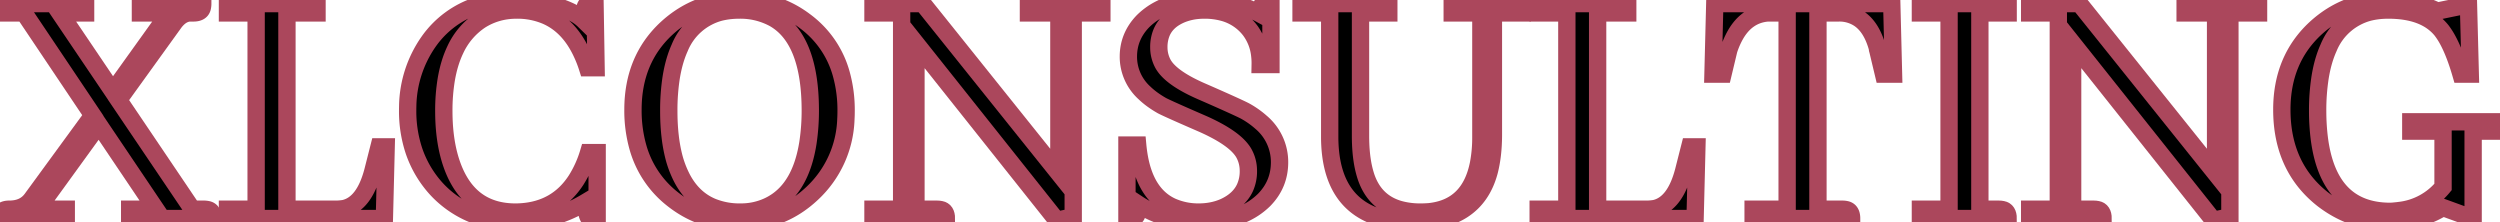 <svg width="136.309" height="12.111" viewBox="0 0 136.309 12.111" xmlns="http://www.w3.org/2000/svg"><g id="svgGroup" stroke-linecap="round" fill-rule="evenodd" font-size="9pt" stroke="#ab475c" stroke-width="0.25mm" fill="#000" style="stroke:#ab475c;stroke-width:0.25mm;fill:#000"><path d="M 0 11.915 L 3.613 11.915 L 3.613 11.407 L 2.051 11.407 L 5.391 6.798 L 8.496 11.407 L 7.07 11.407 L 7.07 11.915 L 11.621 11.915 Q 11.621 11.485 11.309 11.427 Q 11.211 11.407 11.113 11.407 L 10.488 11.407 L 6.465 5.45 L 9.492 1.251 A 1.764 1.764 0 0 1 9.732 0.981 Q 10.009 0.731 10.332 0.704 L 10.547 0.704 Q 10.977 0.704 11.035 0.392 Q 11.055 0.294 11.055 0.196 L 7.656 0.196 L 7.656 0.704 L 9.219 0.704 L 6.152 4.981 L 3.262 0.704 L 4.668 0.704 L 4.668 0.196 L 0.098 0.196 L 0.098 0.704 L 1.309 0.704 L 5.059 6.29 L 1.719 10.86 Q 1.309 11.407 0.508 11.407 Q 0.078 11.407 0.02 11.72 Q 0 11.817 0 11.915 Z" id="0" vector-effect="non-scaling-stroke"/><path d="M 12.402 11.915 L 20.957 11.915 L 21.055 8.009 L 20.664 8.009 L 20.332 9.317 Q 19.863 11.114 18.77 11.368 A 2.867 2.867 0 0 1 18.456 11.403 A 2.469 2.469 0 0 1 18.32 11.407 L 15.645 11.407 L 15.645 0.704 L 17.285 0.704 L 17.285 0.196 L 12.402 0.196 L 12.402 0.704 L 13.965 0.704 L 13.965 11.407 L 12.402 11.407 L 12.402 11.915 Z" id="1" vector-effect="non-scaling-stroke"/><path d="M 32.559 12.013 L 32.559 8.321 L 32.09 8.321 A 6.026 6.026 0 0 1 31.42 9.807 Q 30.374 11.433 28.392 11.554 A 5.296 5.296 0 0 1 28.105 11.563 Q 25.566 11.563 24.648 9.005 Q 24.23 7.839 24.201 6.283 A 12.514 12.514 0 0 1 24.199 6.056 A 10.328 10.328 0 0 1 24.333 4.328 Q 24.488 3.418 24.822 2.717 A 3.87 3.87 0 0 1 26.211 1.095 Q 27.09 0.548 28.164 0.548 A 4.003 4.003 0 0 1 29.775 0.859 Q 30.728 1.273 31.358 2.239 A 5.22 5.22 0 0 1 31.699 2.853 Q 31.895 3.263 32.031 3.692 L 32.5 3.692 L 32.441 0.099 A 1.026 1.026 0 0 0 32.258 0.114 Q 32.164 0.131 32.093 0.168 A 0.361 0.361 0 0 0 31.914 0.372 A 1.385 1.385 0 0 0 31.887 0.517 Q 31.855 0.747 31.855 1.134 A 2.364 2.364 0 0 0 31.385 0.777 Q 30.906 0.494 30.164 0.281 A 9.117 9.117 0 0 0 29.922 0.216 Q 29.023 0.001 28.086 0.001 A 6.638 6.638 0 0 0 26.055 0.296 A 5.208 5.208 0 0 0 23.359 2.286 A 6.303 6.303 0 0 0 22.23 5.787 A 7.71 7.71 0 0 0 22.227 6.017 A 6.831 6.831 0 0 0 22.574 8.235 A 5.882 5.882 0 0 0 23.809 10.313 A 5.586 5.586 0 0 0 27.606 12.089 A 7.614 7.614 0 0 0 28.184 12.11 Q 30.156 12.091 31.953 11.017 A 4.465 4.465 0 0 0 31.961 11.3 Q 31.989 11.729 32.108 11.885 A 0.232 0.232 0 0 0 32.188 11.954 Q 32.28 11.994 32.418 12.007 A 1.527 1.527 0 0 0 32.559 12.013 Z" id="2" vector-effect="non-scaling-stroke"/><path d="M 40.371 0.001 Q 38.027 0.001 36.348 1.544 Q 34.512 3.243 34.512 5.978 A 7.366 7.366 0 0 0 34.792 8.065 A 5.454 5.454 0 0 0 36.68 10.86 Q 38.262 12.11 40.313 12.11 Q 42.617 12.11 44.277 10.548 A 5.786 5.786 0 0 0 46.121 6.49 A 7.828 7.828 0 0 0 46.133 6.056 A 7.357 7.357 0 0 0 45.867 4.022 A 5.325 5.325 0 0 0 43.887 1.153 Q 42.363 0.001 40.371 0.001 Z M 38.834 11.282 A 3.966 3.966 0 0 0 40.371 11.563 A 4.068 4.068 0 0 0 40.541 11.56 A 3.492 3.492 0 0 0 41.816 11.271 A 3.245 3.245 0 0 0 42.421 10.925 Q 43.71 9.991 44.054 7.769 A 11.747 11.747 0 0 0 44.18 5.978 Q 44.166 2.135 42.206 1.011 A 3.828 3.828 0 0 0 40.312 0.548 A 4.955 4.955 0 0 0 40.108 0.552 A 4.316 4.316 0 0 0 39.277 0.665 A 3.281 3.281 0 0 0 37.058 2.61 Q 36.746 3.3 36.598 4.216 A 11.605 11.605 0 0 0 36.465 6.056 A 14.136 14.136 0 0 0 36.466 6.236 Q 36.474 6.86 36.538 7.418 A 8.399 8.399 0 0 0 36.738 8.536 A 5.579 5.579 0 0 0 37.196 9.734 Q 37.788 10.847 38.834 11.282 Z" id="3" vector-effect="non-scaling-stroke"/><path d="M 56.074 0.196 L 56.074 0.704 L 57.734 0.704 L 57.734 9.454 L 50.313 0.196 L 47.598 0.196 L 47.598 0.704 L 49.16 0.704 L 49.16 11.407 L 47.598 11.407 L 47.598 11.915 L 51.602 11.915 Q 51.602 11.485 51.289 11.427 Q 51.191 11.407 51.094 11.407 L 49.941 11.407 L 49.941 2.364 L 57.617 12.013 L 58.516 11.817 L 58.516 0.704 L 60.078 0.704 L 60.078 0.196 L 56.074 0.196 Z" id="4" vector-effect="non-scaling-stroke"/><path d="M 68.711 3.517 L 69.297 3.517 L 69.297 0.099 Q 68.828 0.099 68.75 0.392 A 0.837 0.837 0 0 0 68.728 0.494 Q 68.711 0.607 68.711 0.763 A 6.21 6.21 0 0 0 66.173 0.023 A 7.546 7.546 0 0 0 65.586 0.001 A 6.097 6.097 0 0 0 64.254 0.138 Q 63.076 0.402 62.305 1.173 Q 61.523 1.993 61.523 3.087 A 2.66 2.66 0 0 0 62.391 5.057 Q 62.786 5.439 63.359 5.763 A 4.901 4.901 0 0 0 63.539 5.851 Q 63.956 6.049 65.067 6.533 A 241.004 241.004 0 0 0 65.586 6.759 A 10.793 10.793 0 0 1 66.384 7.151 Q 67.461 7.74 67.813 8.341 Q 68.066 8.79 68.066 9.317 A 2.172 2.172 0 0 1 67.881 10.234 Q 67.57 10.911 66.738 11.29 Q 66.113 11.563 65.352 11.563 A 3.569 3.569 0 0 1 63.89 11.263 Q 62.415 10.582 62.085 8.36 A 8.112 8.112 0 0 1 62.031 7.911 L 61.445 7.911 L 61.445 11.954 A 1.216 1.216 0 0 0 61.631 11.941 Q 61.931 11.895 61.992 11.681 A 0.866 0.866 0 0 0 62.009 11.587 Q 62.031 11.422 62.031 11.114 A 6.018 6.018 0 0 0 65.3 12.109 A 7.265 7.265 0 0 0 65.449 12.11 A 6.679 6.679 0 0 0 66.844 11.974 Q 67.713 11.788 68.371 11.35 A 3.758 3.758 0 0 0 68.926 10.899 Q 69.766 10.04 69.766 8.849 A 2.834 2.834 0 0 0 68.754 6.664 A 4.836 4.836 0 0 0 67.891 6.056 Q 67.573 5.888 66.123 5.248 A 245.786 245.786 0 0 0 65.605 5.021 Q 64.248 4.441 63.677 3.838 A 1.817 1.817 0 0 1 63.418 3.497 Q 63.184 3.067 63.184 2.579 A 2.062 2.062 0 0 1 63.327 1.79 Q 63.541 1.267 64.078 0.947 A 2.648 2.648 0 0 1 64.453 0.763 A 3.112 3.112 0 0 1 65.29 0.566 A 3.814 3.814 0 0 1 65.664 0.548 A 3.847 3.847 0 0 1 66.7 0.679 A 2.727 2.727 0 0 1 68.164 1.661 A 2.757 2.757 0 0 1 68.681 2.967 Q 68.716 3.23 68.711 3.517 Z" id="5" vector-effect="non-scaling-stroke"/><path d="M 70.938 0.196 L 70.938 0.704 L 72.5 0.704 L 72.5 7.521 Q 72.531 11.168 75.411 11.917 A 6.638 6.638 0 0 0 77.051 12.11 Q 80.406 12.11 81.175 9.431 A 4.939 4.939 0 0 0 81.211 9.298 Q 81.422 8.452 81.426 7.379 A 11.092 11.092 0 0 0 81.426 7.345 L 81.426 0.704 L 82.988 0.704 L 82.988 0.196 L 79.18 0.196 L 79.18 0.704 L 80.742 0.704 L 80.742 7.462 A 7.593 7.593 0 0 1 80.617 8.905 Q 80.159 11.261 78.025 11.533 A 4.151 4.151 0 0 1 77.93 11.544 Q 77.695 11.563 77.461 11.563 A 4.258 4.258 0 0 1 76.327 11.424 Q 74.913 11.033 74.453 9.552 A 5.511 5.511 0 0 1 74.271 8.741 Q 74.208 8.326 74.189 7.849 A 10.838 10.838 0 0 1 74.18 7.403 L 74.18 0.704 L 75.723 0.704 L 75.723 0.196 L 70.938 0.196 Z" id="6" vector-effect="non-scaling-stroke"/><path d="M 83.867 11.915 L 92.422 11.915 L 92.52 8.009 L 92.129 8.009 L 91.797 9.317 Q 91.328 11.114 90.234 11.368 A 2.867 2.867 0 0 1 89.921 11.403 A 2.469 2.469 0 0 1 89.785 11.407 L 87.109 11.407 L 87.109 0.704 L 88.75 0.704 L 88.75 0.196 L 83.867 0.196 L 83.867 0.704 L 85.43 0.704 L 85.43 11.407 L 83.867 11.407 L 83.867 11.915 Z" id="7" vector-effect="non-scaling-stroke"/><path d="M 95.586 11.915 L 100.957 11.915 Q 100.957 11.485 100.645 11.427 Q 100.547 11.407 100.449 11.407 L 99.121 11.407 L 99.121 0.704 L 100.254 0.704 A 1.932 1.932 0 0 1 101.392 1.038 Q 102.056 1.504 102.363 2.618 A 0.503 0.503 0 0 0 102.365 2.659 Q 102.369 2.707 102.383 2.735 L 102.695 4.044 L 103.242 4.044 L 103.145 0.196 L 93.496 0.196 L 93.398 4.044 L 93.945 4.044 L 94.258 2.735 A 4.462 4.462 0 0 1 94.625 1.891 Q 95.259 0.792 96.387 0.704 L 97.441 0.704 L 97.441 11.407 L 95.586 11.407 L 95.586 11.915 Z" id="8" vector-effect="non-scaling-stroke"/><path d="M 104.707 11.915 L 109.492 11.915 Q 109.492 11.485 109.18 11.427 Q 109.082 11.407 108.984 11.407 L 107.949 11.407 L 107.949 0.704 L 109.492 0.704 L 109.492 0.196 L 104.707 0.196 L 104.707 0.704 L 106.27 0.704 L 106.27 11.407 L 104.707 11.407 L 104.707 11.915 Z" id="9" vector-effect="non-scaling-stroke"/><path d="M 119.141 0.196 L 119.141 0.704 L 120.801 0.704 L 120.801 9.454 L 113.379 0.196 L 110.664 0.196 L 110.664 0.704 L 112.227 0.704 L 112.227 11.407 L 110.664 11.407 L 110.664 11.915 L 114.668 11.915 Q 114.668 11.485 114.355 11.427 Q 114.258 11.407 114.16 11.407 L 113.008 11.407 L 113.008 2.364 L 120.684 12.013 L 121.582 11.817 L 121.582 0.704 L 123.145 0.704 L 123.145 0.196 L 119.141 0.196 Z" id="10" vector-effect="non-scaling-stroke"/><path d="M 136.309 6.642 L 131.445 6.642 L 131.445 7.149 L 133.203 7.149 L 133.203 10.196 A 3.599 3.599 0 0 1 130.838 11.477 A 4.792 4.792 0 0 1 130.586 11.505 Q 130.43 11.524 130.273 11.524 Q 126.964 11.491 126.458 7.55 A 12.117 12.117 0 0 1 126.367 6.056 A 11.605 11.605 0 0 1 126.501 4.216 Q 126.648 3.3 126.96 2.61 A 3.281 3.281 0 0 1 129.18 0.665 A 4.316 4.316 0 0 1 130.011 0.552 A 4.955 4.955 0 0 1 130.215 0.548 Q 132.227 0.548 133.125 1.661 A 4.023 4.023 0 0 1 133.48 2.221 Q 133.857 2.929 134.18 4.044 L 134.688 4.044 L 134.59 0.255 L 132.891 0.606 A 5.85 5.85 0 0 0 130.273 0.001 Q 127.93 0.001 126.25 1.544 Q 124.414 3.243 124.414 5.978 Q 124.414 9.103 126.641 10.86 Q 128.262 12.11 130.273 12.11 Q 131.738 12.11 132.93 11.466 A 1.959 1.959 0 0 0 133.039 11.407 Q 133.091 11.377 133.135 11.346 A 0.971 0.971 0 0 0 133.184 11.31 L 134.844 11.915 L 134.844 7.149 L 136.309 7.149 L 136.309 6.642 Z" id="11" vector-effect="non-scaling-stroke"/></g></svg>